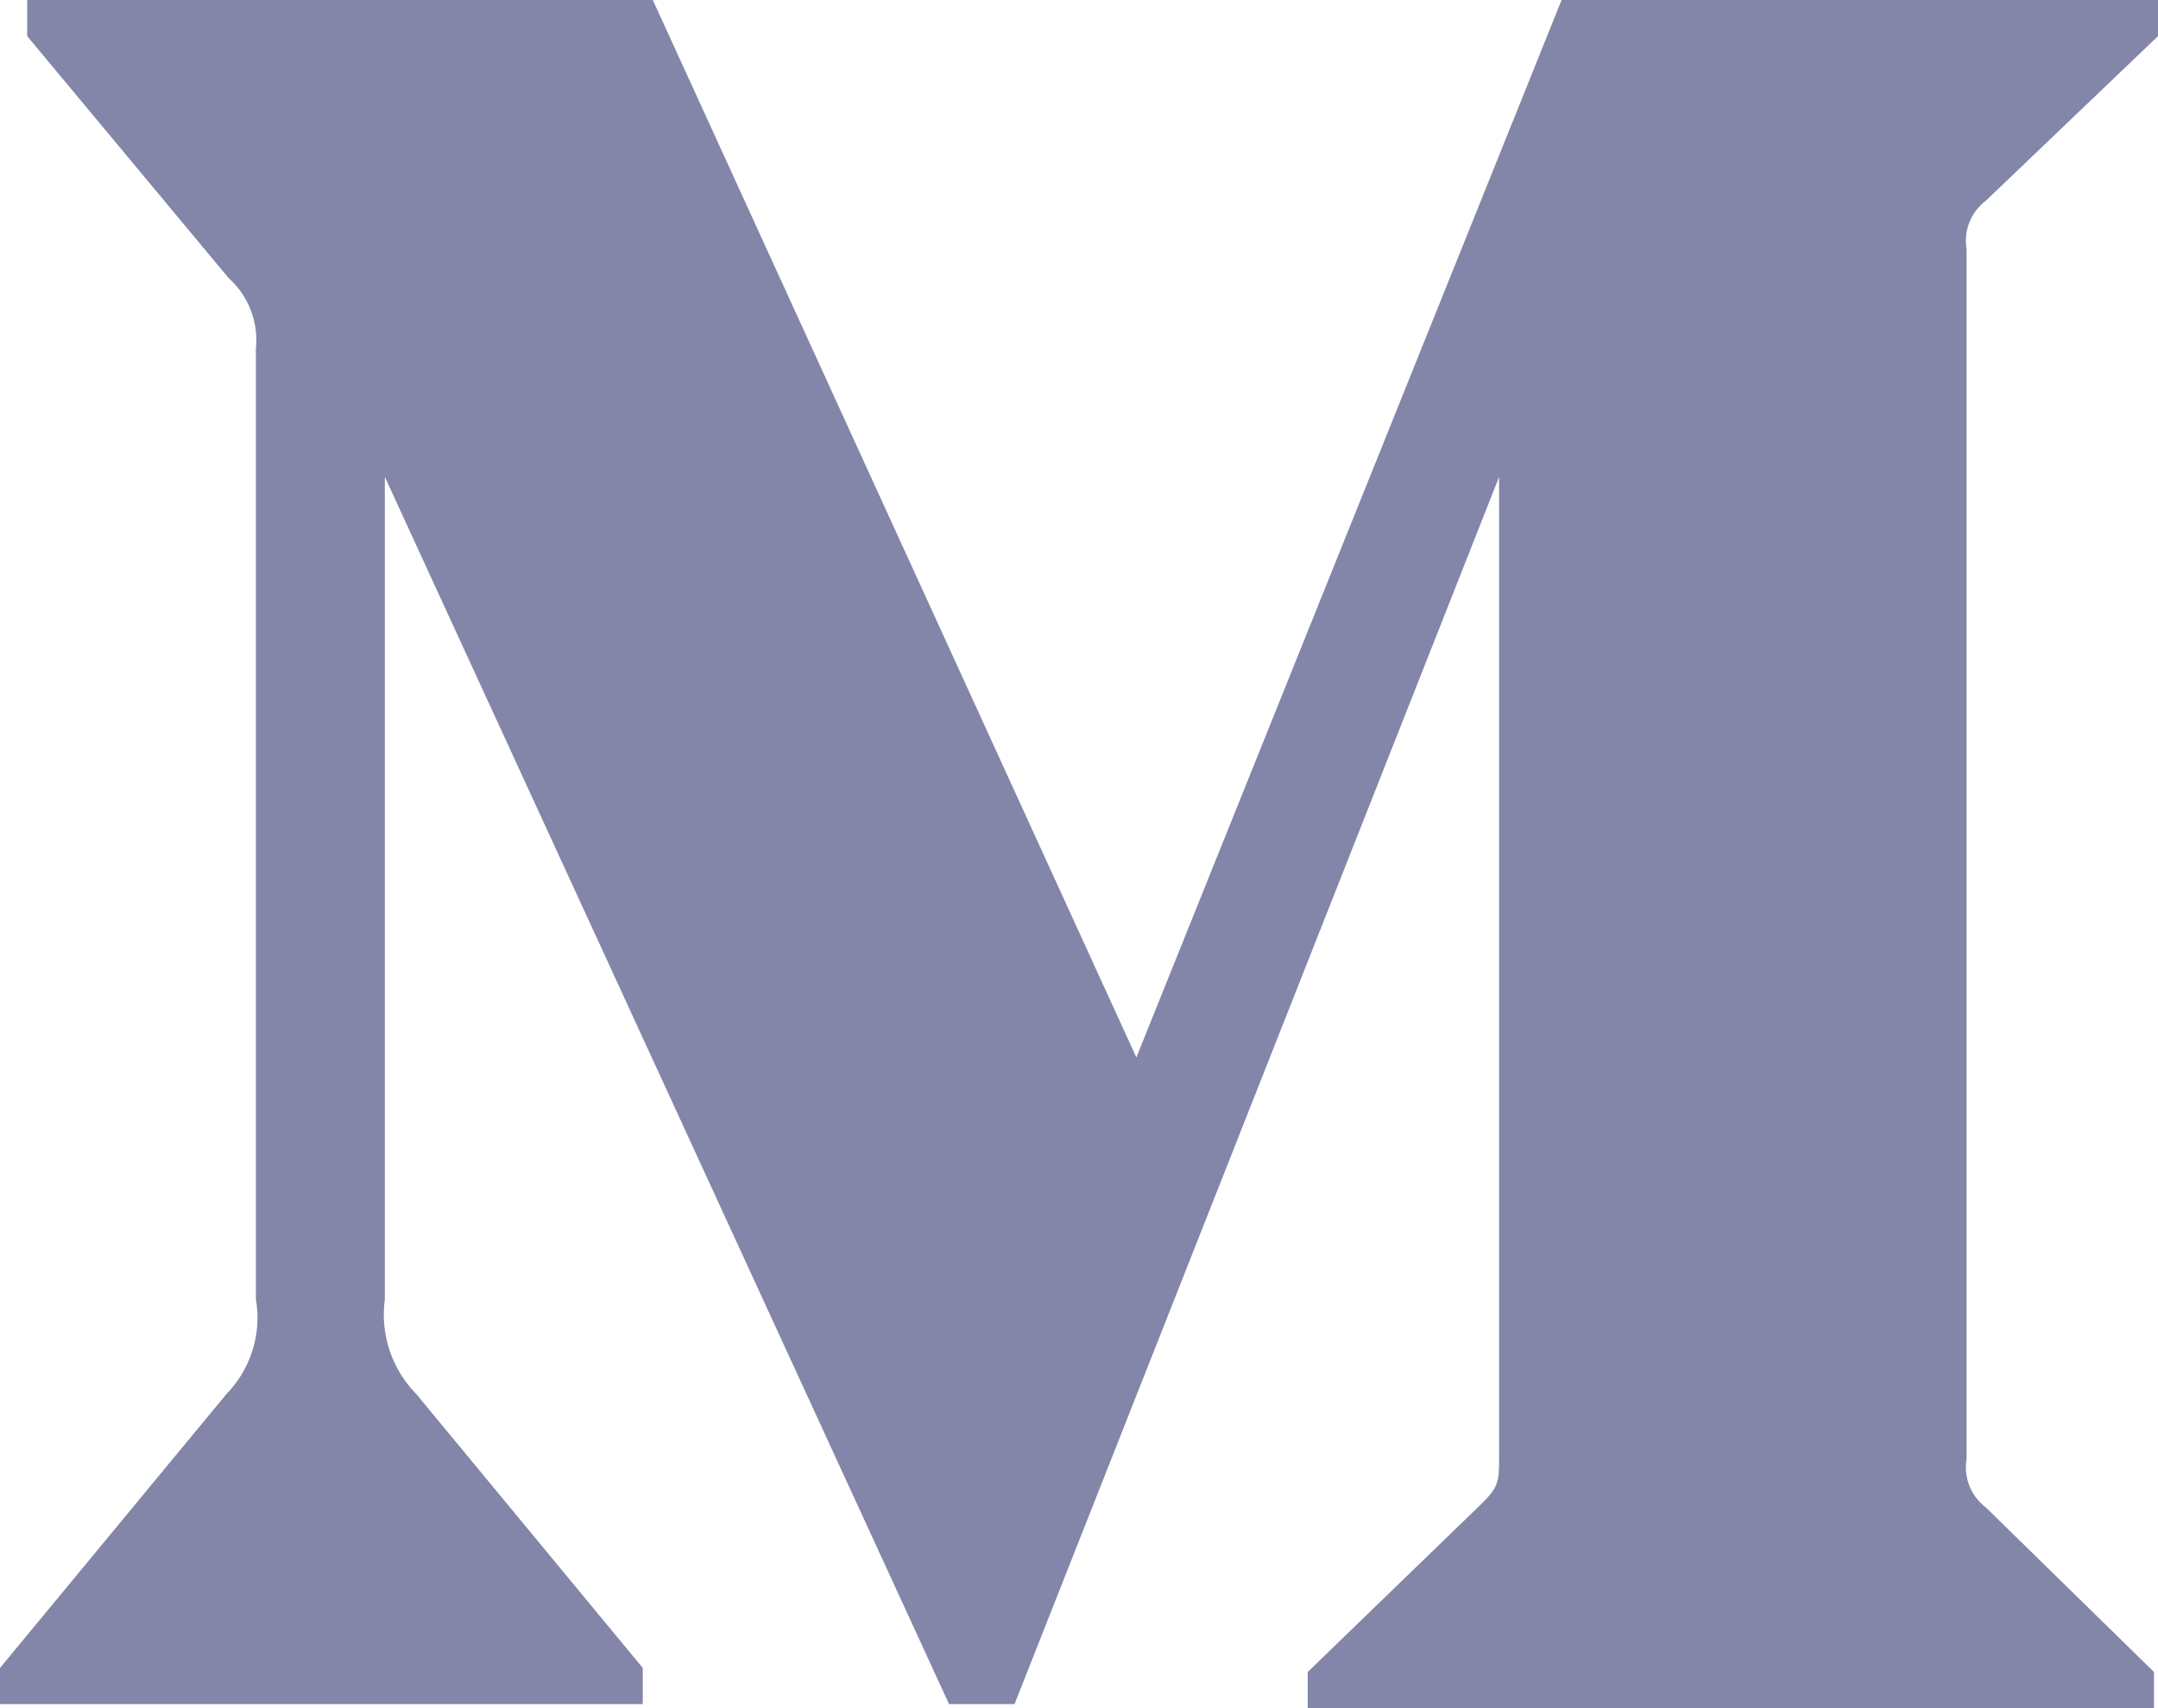 <svg width="48" height="38" xmlns="http://www.w3.org/2000/svg"><path d="M5.692 7.752a1.852 1.852 0 0 0-.605-1.564L.605.804V0H14.52l10.756 23.524L34.734 0H48v.804l-3.832 3.664c-.33.251-.494.664-.426 1.072v26.92c-.068.408.096.821.426 1.072l3.743 3.664V38H29.087v-.804l3.877-3.753c.38-.38.38-.492.38-1.072V10.61l-10.778 27.3h-1.457L8.56 10.61v18.297a2.52 2.52 0 0 0 .695 2.1l5.042 6.099v.804H0v-.804l5.042-6.1a2.43 2.43 0 0 0 .65-2.1V7.753z" fill="#8386A8" fill-rule="evenodd"/></svg>